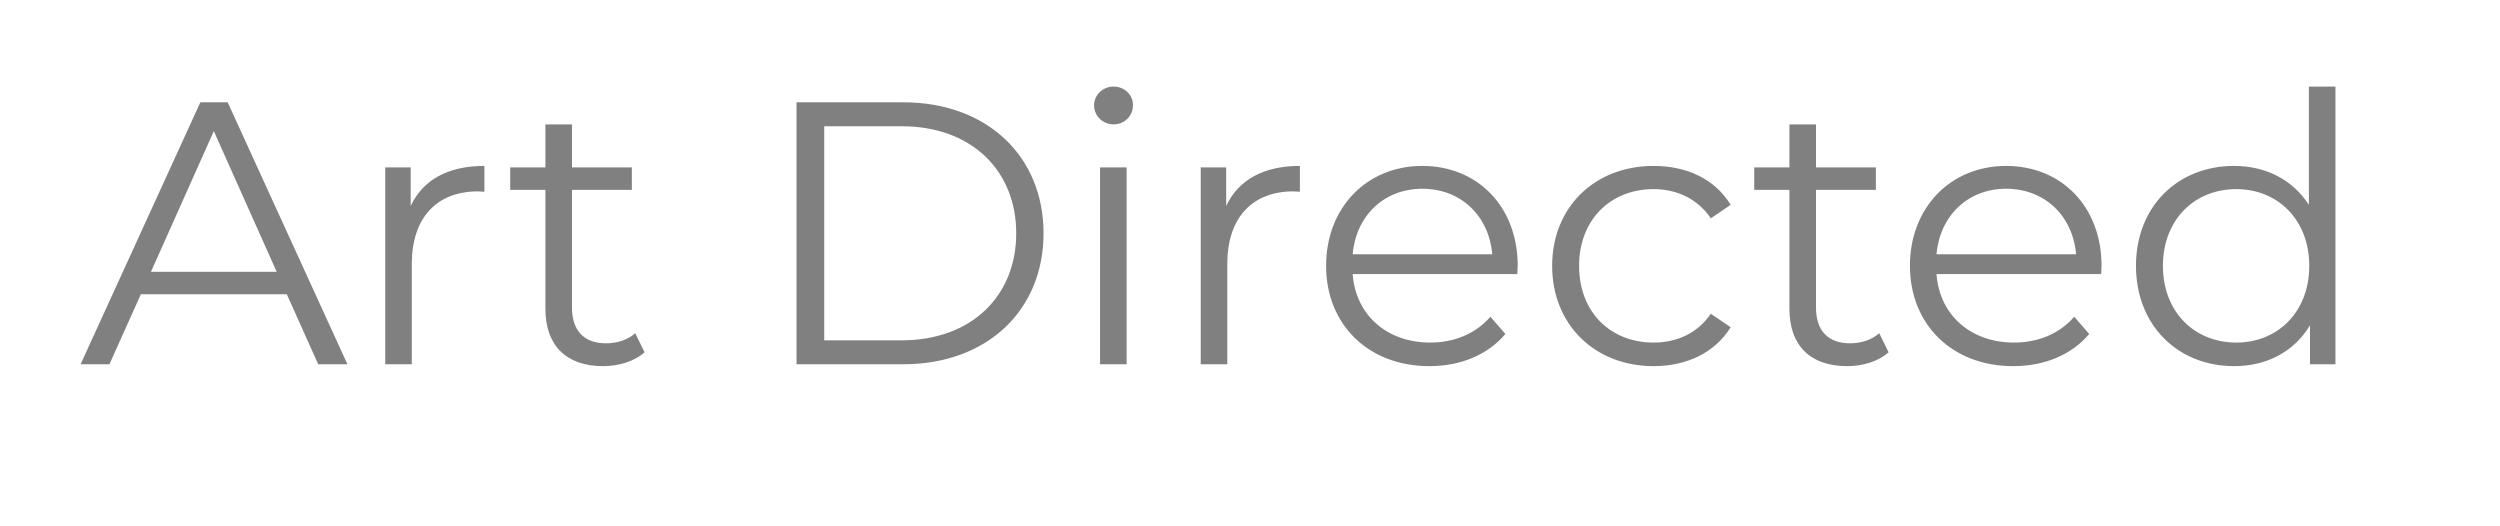 <svg xmlns="http://www.w3.org/2000/svg" viewBox="0 0 1002 211" width="1002" height="211">
	<style>
		tspan { white-space:pre }
	</style>
	<path id="Art Directed " fill="#808080" aria-label="Art Directed"  d="M127.55 146L139.25 146L91.25 41L80.3 41L32.3 146L43.85 146L56.45 117.95L114.95 117.95ZM60.5 108.95L85.7 52.55L110.9 108.95ZM164.6 82.55L164.6 67.1L154.4 67.1L154.4 146L165.05 146L165.05 105.8C165.05 87.2 175.1 76.7 191.6 76.7C192.35 76.7 193.25 76.85 194.15 76.85L194.15 66.5C179.6 66.5 169.55 72.05 164.6 82.55ZM254.6 133.55C251.6 136.25 247.25 137.6 242.9 137.6C234.05 137.6 229.25 132.5 229.25 123.2L229.25 76.1L253.25 76.1L253.25 67.1L229.25 67.1L229.25 49.85L218.6 49.85L218.6 67.1L204.5 67.1L204.5 76.1L218.6 76.1L218.6 123.8C218.6 138.35 226.85 146.75 241.7 146.75C247.85 146.75 254.15 144.95 258.35 141.2ZM319.25 146L362 146C395.6 146 418.25 124.4 418.25 93.5C418.25 62.6 395.6 41 362 41L319.25 41ZM330.35 136.4L330.35 50.6L361.4 50.6C389.3 50.6 407.3 68.3 407.3 93.5C407.3 118.7 389.3 136.4 361.4 136.4ZM446.3 49.85C450.8 49.85 454.1 46.4 454.1 42.05C454.1 38 450.65 34.7 446.3 34.7C441.95 34.7 438.5 38.15 438.5 42.2C438.5 46.4 441.95 49.85 446.3 49.85ZM440.9 146L451.55 146L451.55 67.1L440.9 67.1ZM491.45 82.55L491.45 67.1L481.25 67.1L481.25 146L491.9 146L491.9 105.8C491.9 87.2 501.95 76.7 518.45 76.7C519.2 76.7 520.1 76.85 521 76.85L521 66.5C506.45 66.5 496.4 72.05 491.45 82.55ZM608.3 106.55C608.3 82.85 592.25 66.5 570.05 66.5C547.85 66.5 531.5 83.15 531.5 106.55C531.5 129.95 548.3 146.75 572.9 146.75C585.35 146.75 596.3 142.25 603.35 133.85L597.35 126.95C591.35 133.85 582.8 137.3 573.2 137.3C555.95 137.3 543.35 126.35 542.15 109.85L608.15 109.85C608.15 108.65 608.3 107.45 608.3 106.55ZM570.05 75.65C585.5 75.65 596.75 86.45 598.1 101.9L542.15 101.9C543.5 86.45 554.75 75.65 570.05 75.65ZM662.75 146.75C676.1 146.75 687.35 141.35 693.65 131.15L685.7 125.75C680.3 133.7 671.9 137.3 662.75 137.3C645.5 137.3 632.9 125.15 632.9 106.55C632.9 88.1 645.5 75.8 662.75 75.8C671.9 75.8 680.3 79.55 685.7 87.5L693.65 82.1C687.35 71.75 676.1 66.5 662.75 66.5C639.2 66.5 622.1 83 622.1 106.55C622.1 130.1 639.2 146.75 662.75 146.75ZM753.2 133.55C750.2 136.25 745.85 137.6 741.5 137.6C732.65 137.6 727.85 132.5 727.85 123.2L727.85 76.1L751.85 76.1L751.85 67.1L727.85 67.1L727.85 49.85L717.2 49.85L717.2 67.1L703.1 67.1L703.1 76.1L717.2 76.1L717.2 123.8C717.2 138.35 725.45 146.75 740.3 146.75C746.45 146.75 752.75 144.95 756.95 141.2ZM842.3 106.55C842.3 82.85 826.25 66.5 804.05 66.5C781.85 66.5 765.5 83.15 765.5 106.55C765.5 129.95 782.3 146.75 806.9 146.75C819.35 146.75 830.3 142.25 837.35 133.85L831.35 126.95C825.35 133.85 816.8 137.3 807.2 137.3C789.95 137.3 777.35 126.35 776.15 109.85L842.15 109.85C842.15 108.65 842.3 107.45 842.3 106.55ZM804.05 75.65C819.5 75.65 830.75 86.45 832.1 101.9L776.15 101.9C777.5 86.45 788.75 75.65 804.05 75.65ZM925.4 34.7L925.4 82.1C918.8 71.9 908 66.5 895.4 66.5C872.9 66.5 856.1 82.7 856.1 106.55C856.1 130.4 872.9 146.75 895.4 146.75C908.45 146.75 919.4 141.05 925.85 130.4L925.85 146L936.05 146L936.05 34.7ZM896.3 137.3C879.5 137.3 866.9 125 866.9 106.55C866.9 88.1 879.5 75.8 896.3 75.8C912.95 75.8 925.55 88.1 925.55 106.55C925.55 125 912.95 137.3 896.3 137.3Z" />
</svg>